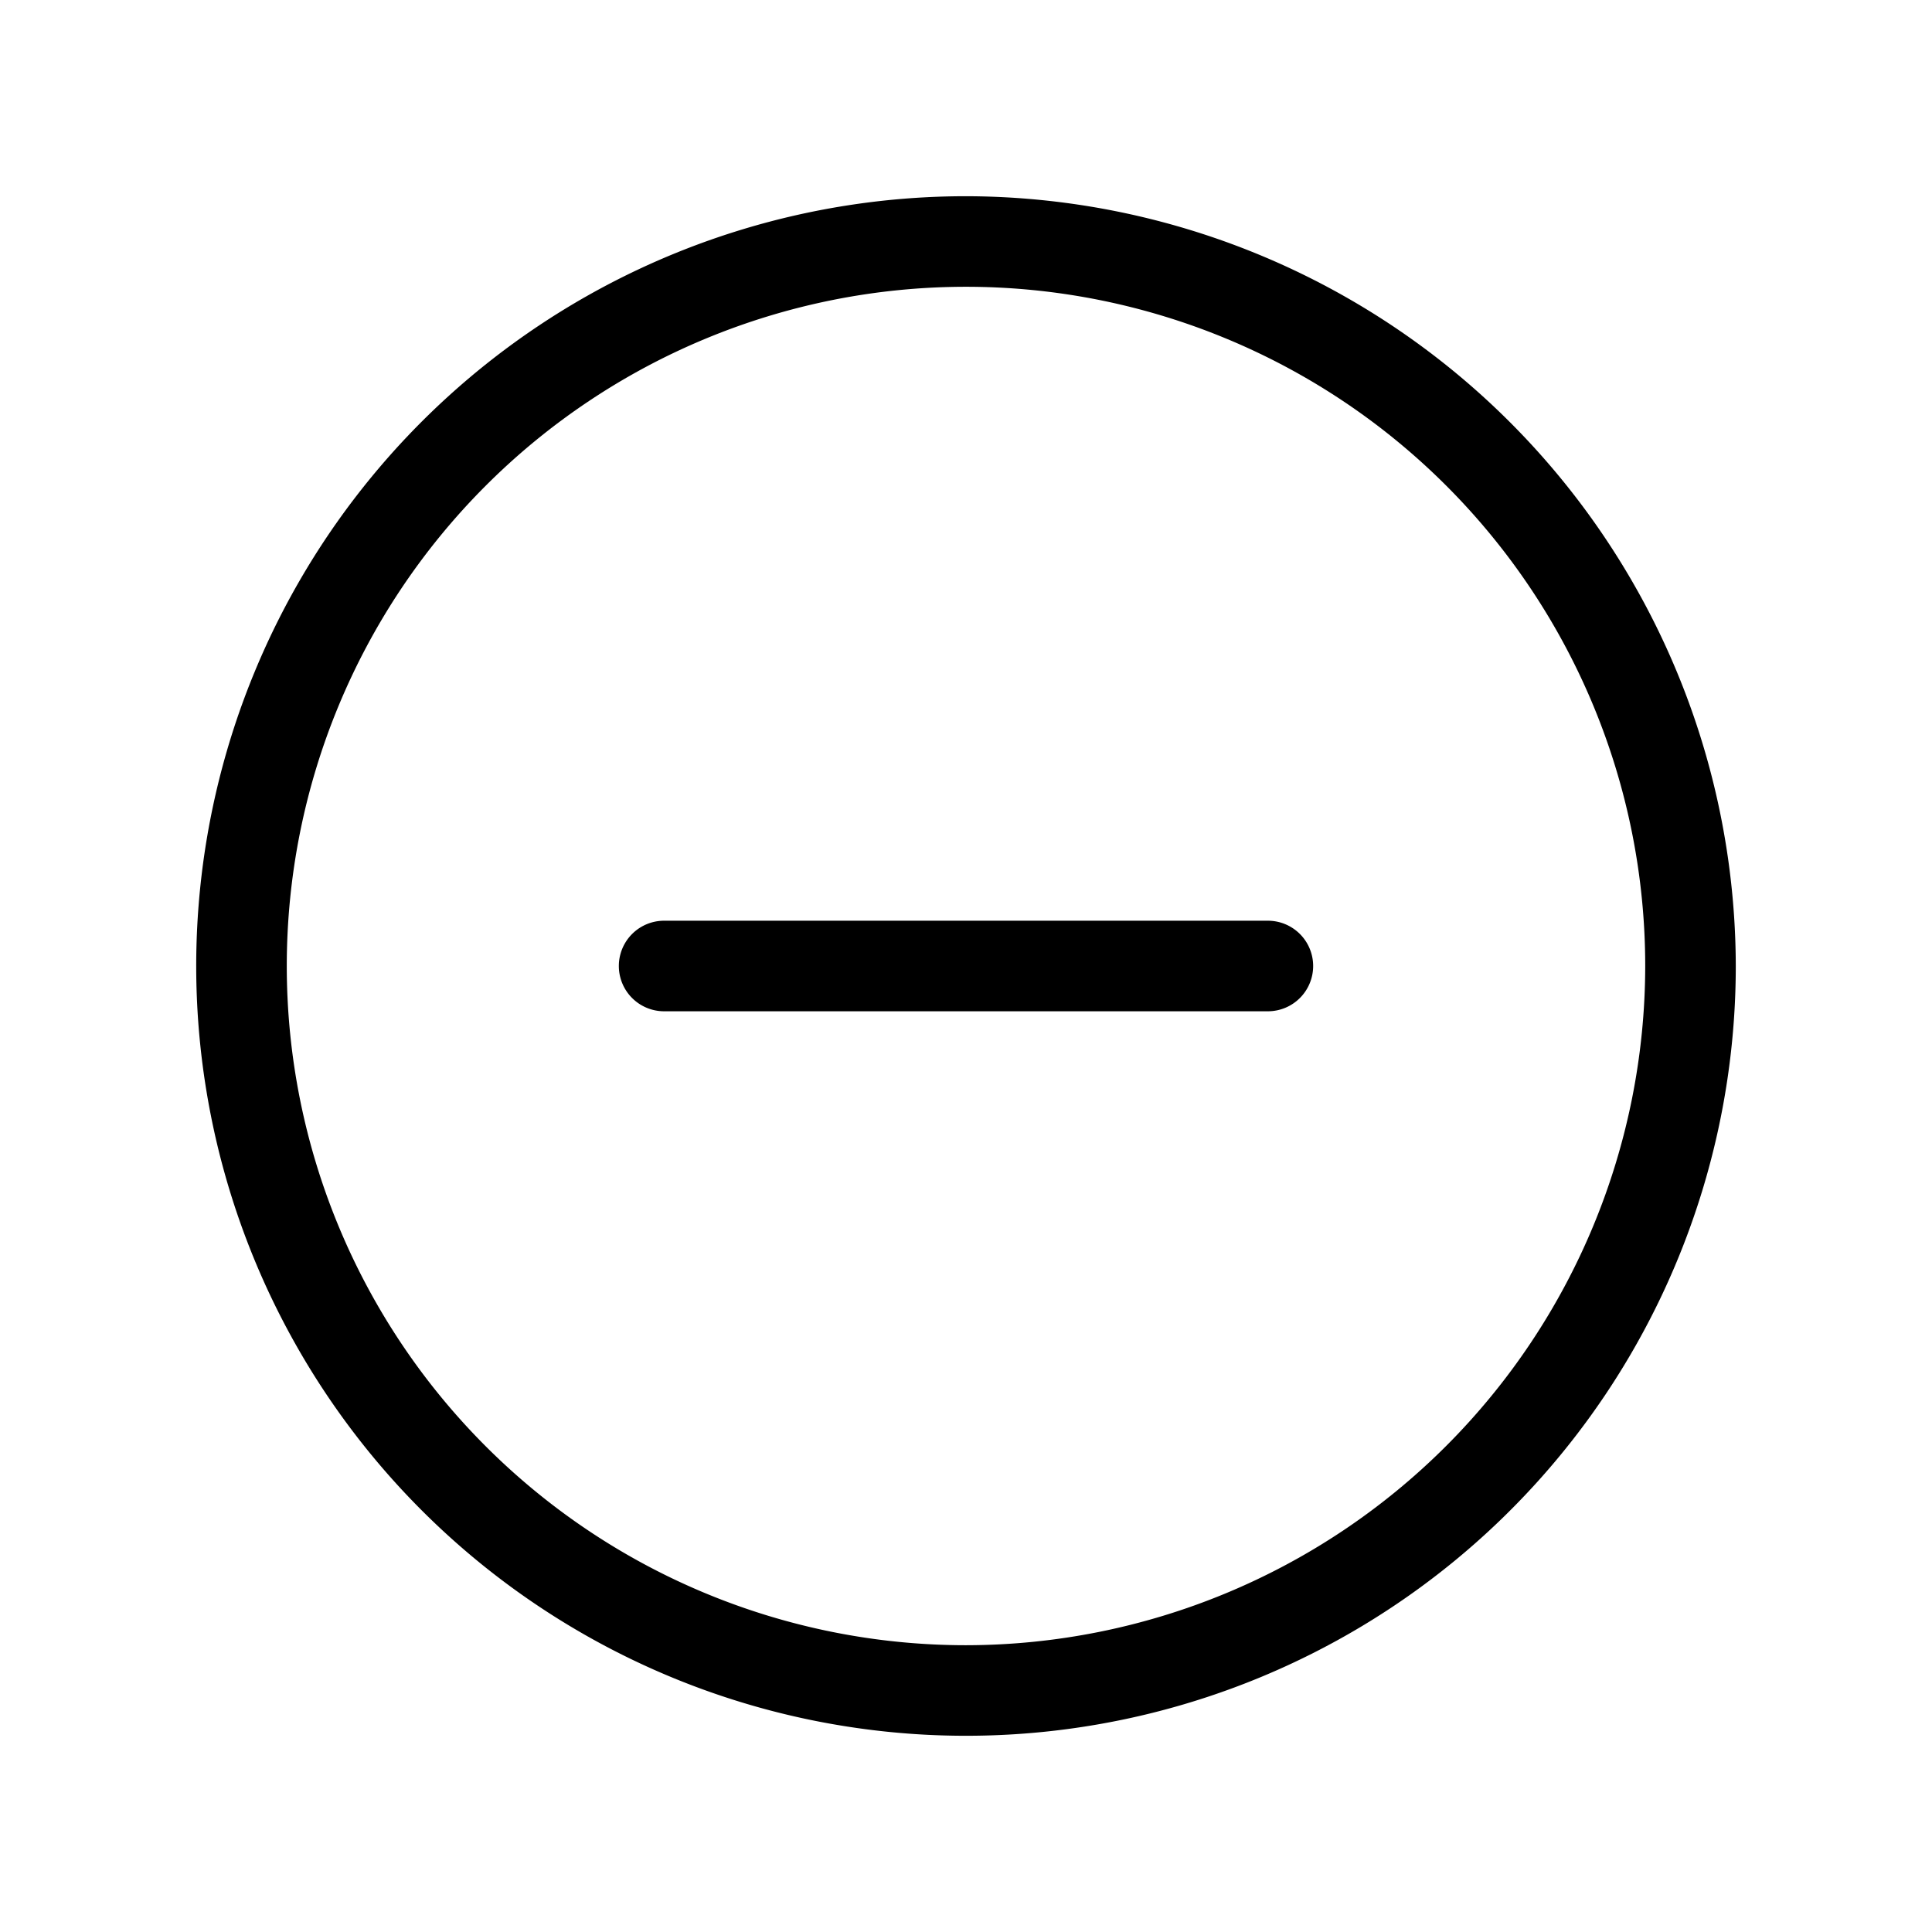 <svg xmlns="http://www.w3.org/2000/svg" viewBox="0 0 256 256"><path d="M128,26A102,102,0,1,0,230,128,102.2,102.2,0,0,0,128,26Zm0,192a90,90,0,1,1,90-90A90.1,90.1,0,0,1,128,218Zm46-90a6,6,0,0,1-6,6H88a6,6,0,0,1,0-12h80A6,6,0,0,1,174,128Z"/></svg>